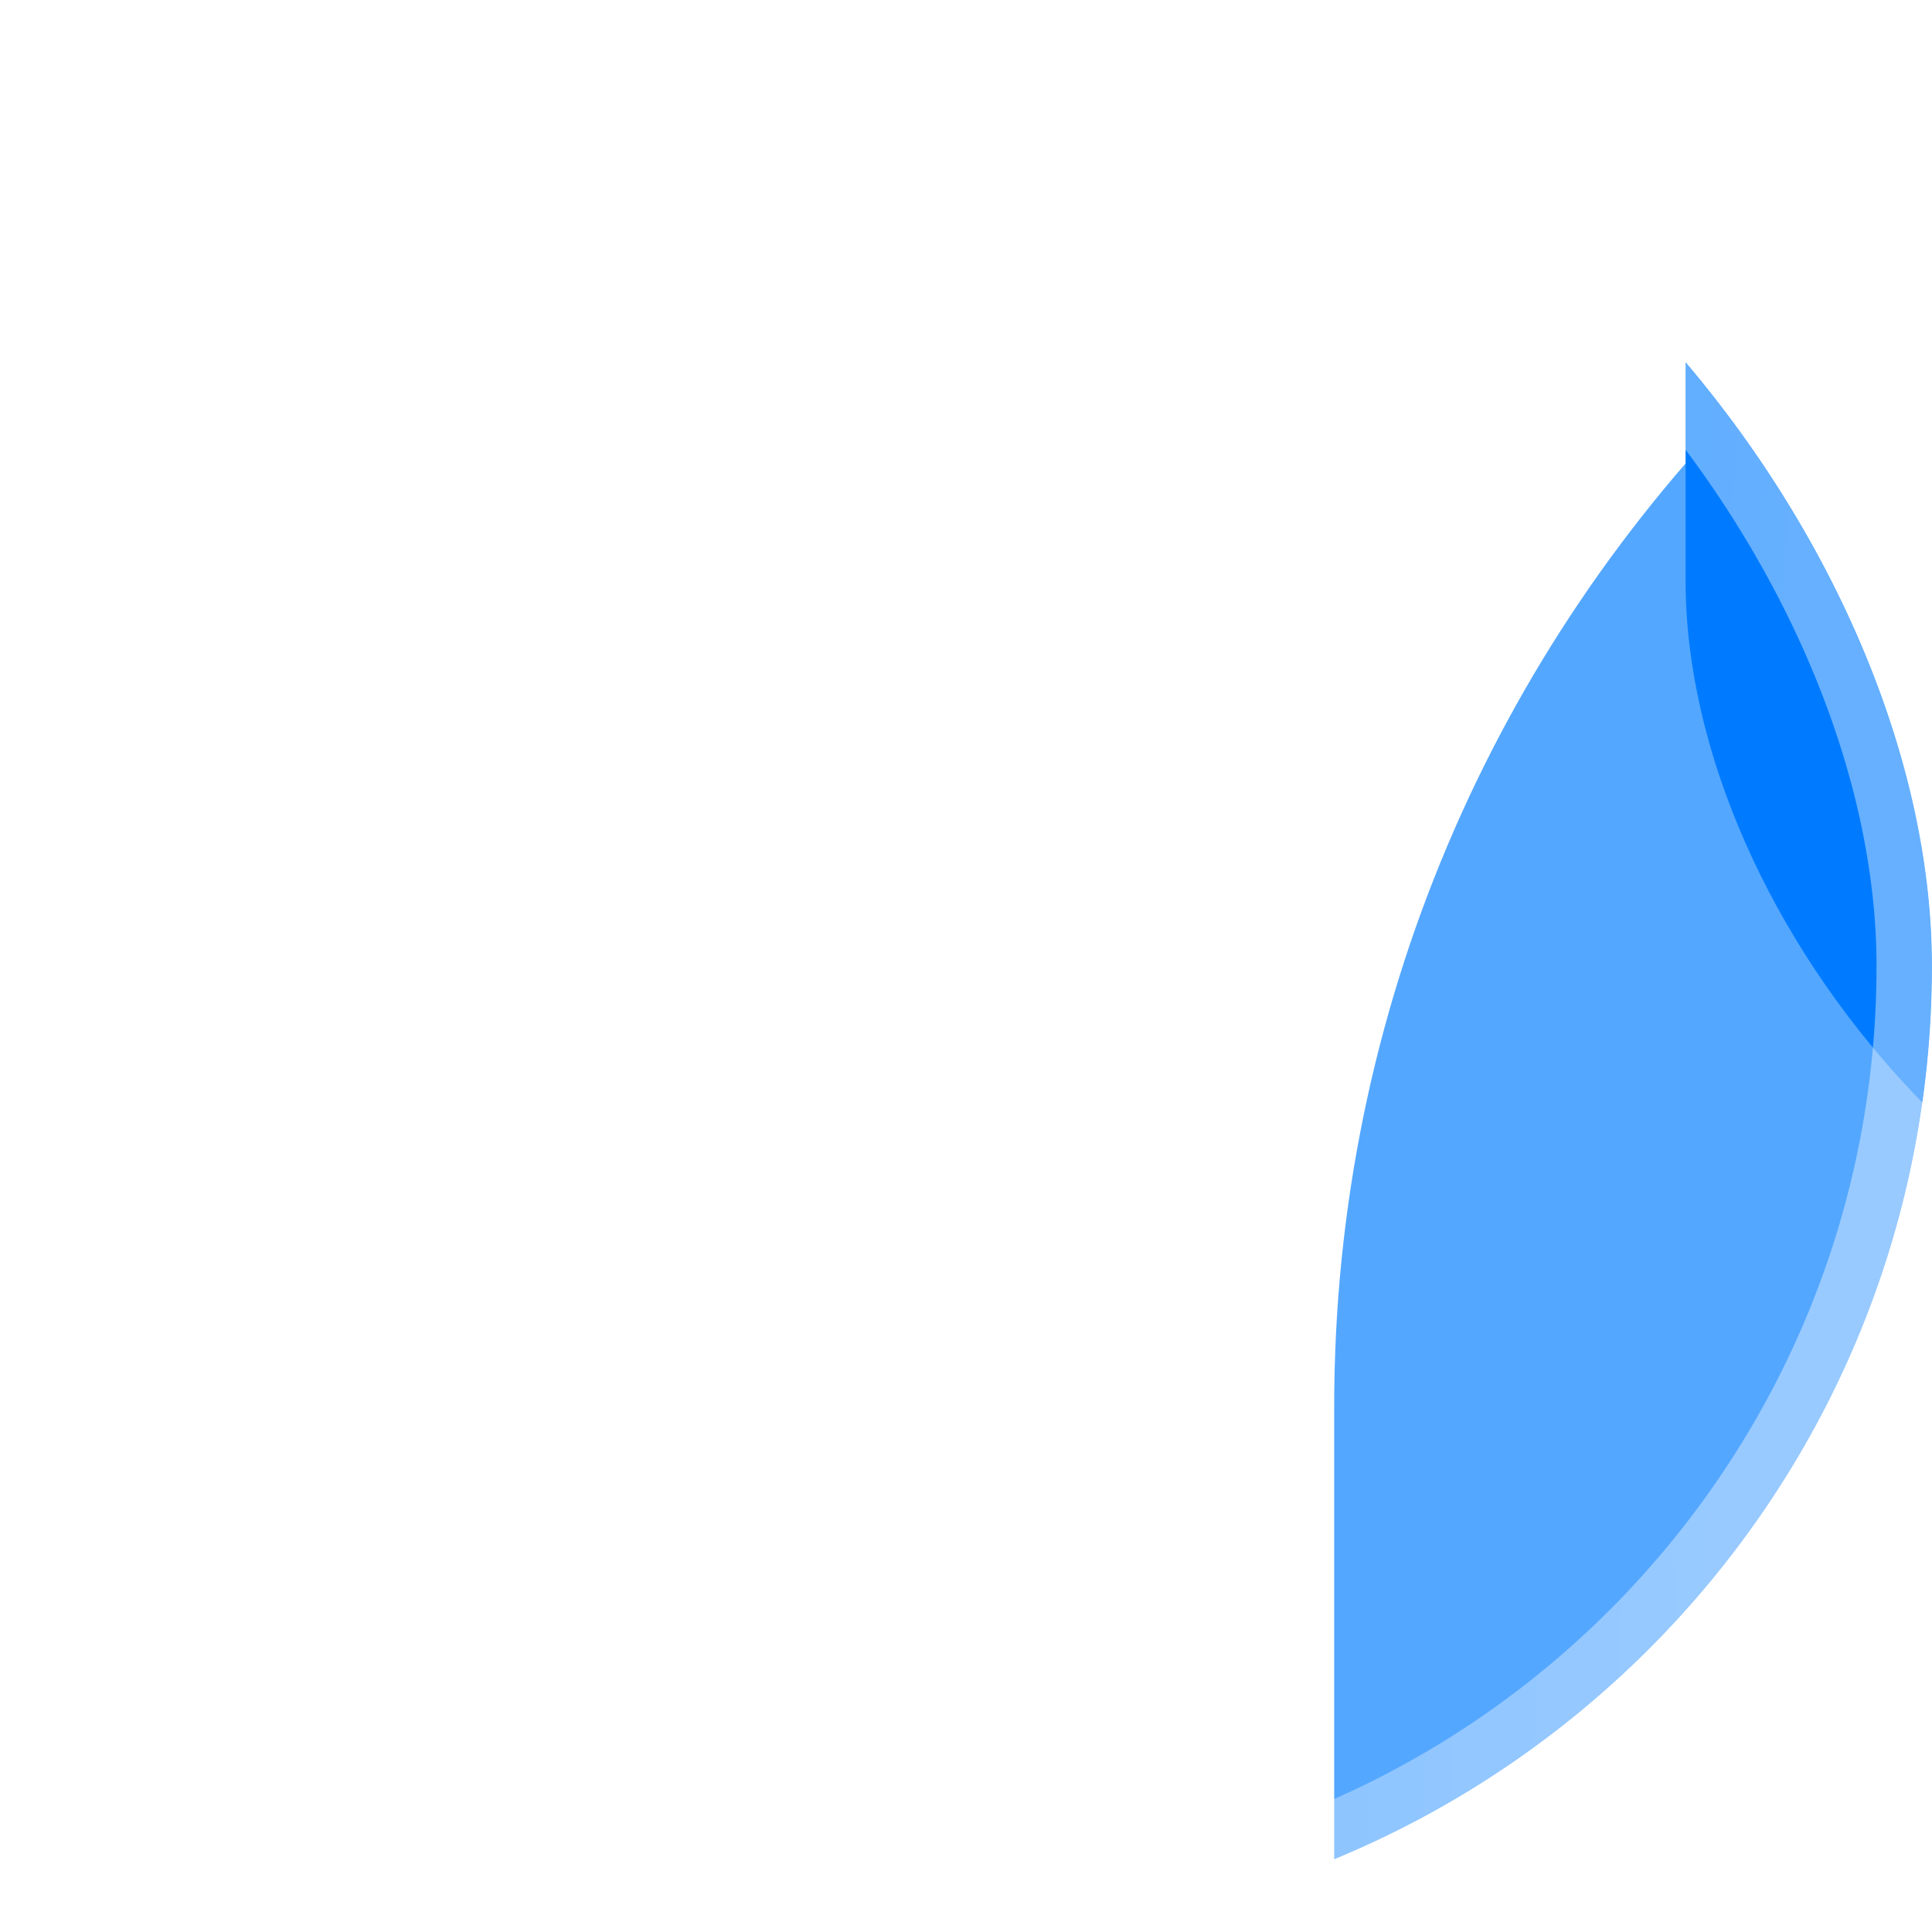 <svg width="40" height="40" viewBox="0 0 40 40" fill="none" xmlns="http://www.w3.org/2000/svg">
<g clip-path="url(#clip0_94_7436)">
<g filter="url(#filter0_f_94_7436)">
<rect x="79.114" y="85.162" width="31.403" height="59.665" rx="15.701" transform="rotate(150 79.114 85.162)" fill="#007BFF"/>
<rect x="87.288" y="91.306" width="59.665" height="92.019" rx="29.832" transform="rotate(-180 87.288 91.306)" fill="#54A7FF"/>
<rect x="48.098" y="94.336" width="31.403" height="59.665" rx="15.701" transform="rotate(-156 48.098 94.336)" fill="#B0D6FF"/>
<rect x="66.301" y="27.723" width="31.403" height="59.665" rx="15.701" transform="rotate(-180 66.301 27.723)" fill="#007BFF"/>
</g>
<path d="M23 14.5L17 20L23 25.5" stroke="white" stroke-width="1.5" stroke-linecap="round" stroke-linejoin="round"/>
</g>
<rect x="39.426" y="39.426" width="38.852" height="38.852" rx="19.426" transform="rotate(-180 39.426 39.426)" stroke="url(#paint0_linear_94_7436)" stroke-opacity="0.4" stroke-width="1.149"/>
<defs>
<filter id="filter0_f_94_7436" x="-27.003" y="-98.246" width="165.728" height="244.803" filterUnits="userSpaceOnUse" color-interpolation-filters="sRGB">
<feFlood flood-opacity="0" result="BackgroundImageFix"/>
<feBlend mode="normal" in="SourceGraphic" in2="BackgroundImageFix" result="shape"/>
<feGaussianBlur stdDeviation="25.719" result="effect1_foregroundBlur_94_7436"/>
</filter>
<linearGradient id="paint0_linear_94_7436" x1="42.808" y1="44.331" x2="80.385" y2="46.279" gradientUnits="userSpaceOnUse">
<stop stop-color="white"/>
<stop offset="1" stop-color="white" stop-opacity="0.34"/>
</linearGradient>
<clipPath id="clip0_94_7436">
<rect x="40" y="40" width="40" height="40" rx="20" transform="rotate(-180 40 40)" fill="white"/>
</clipPath>
</defs>
</svg>
